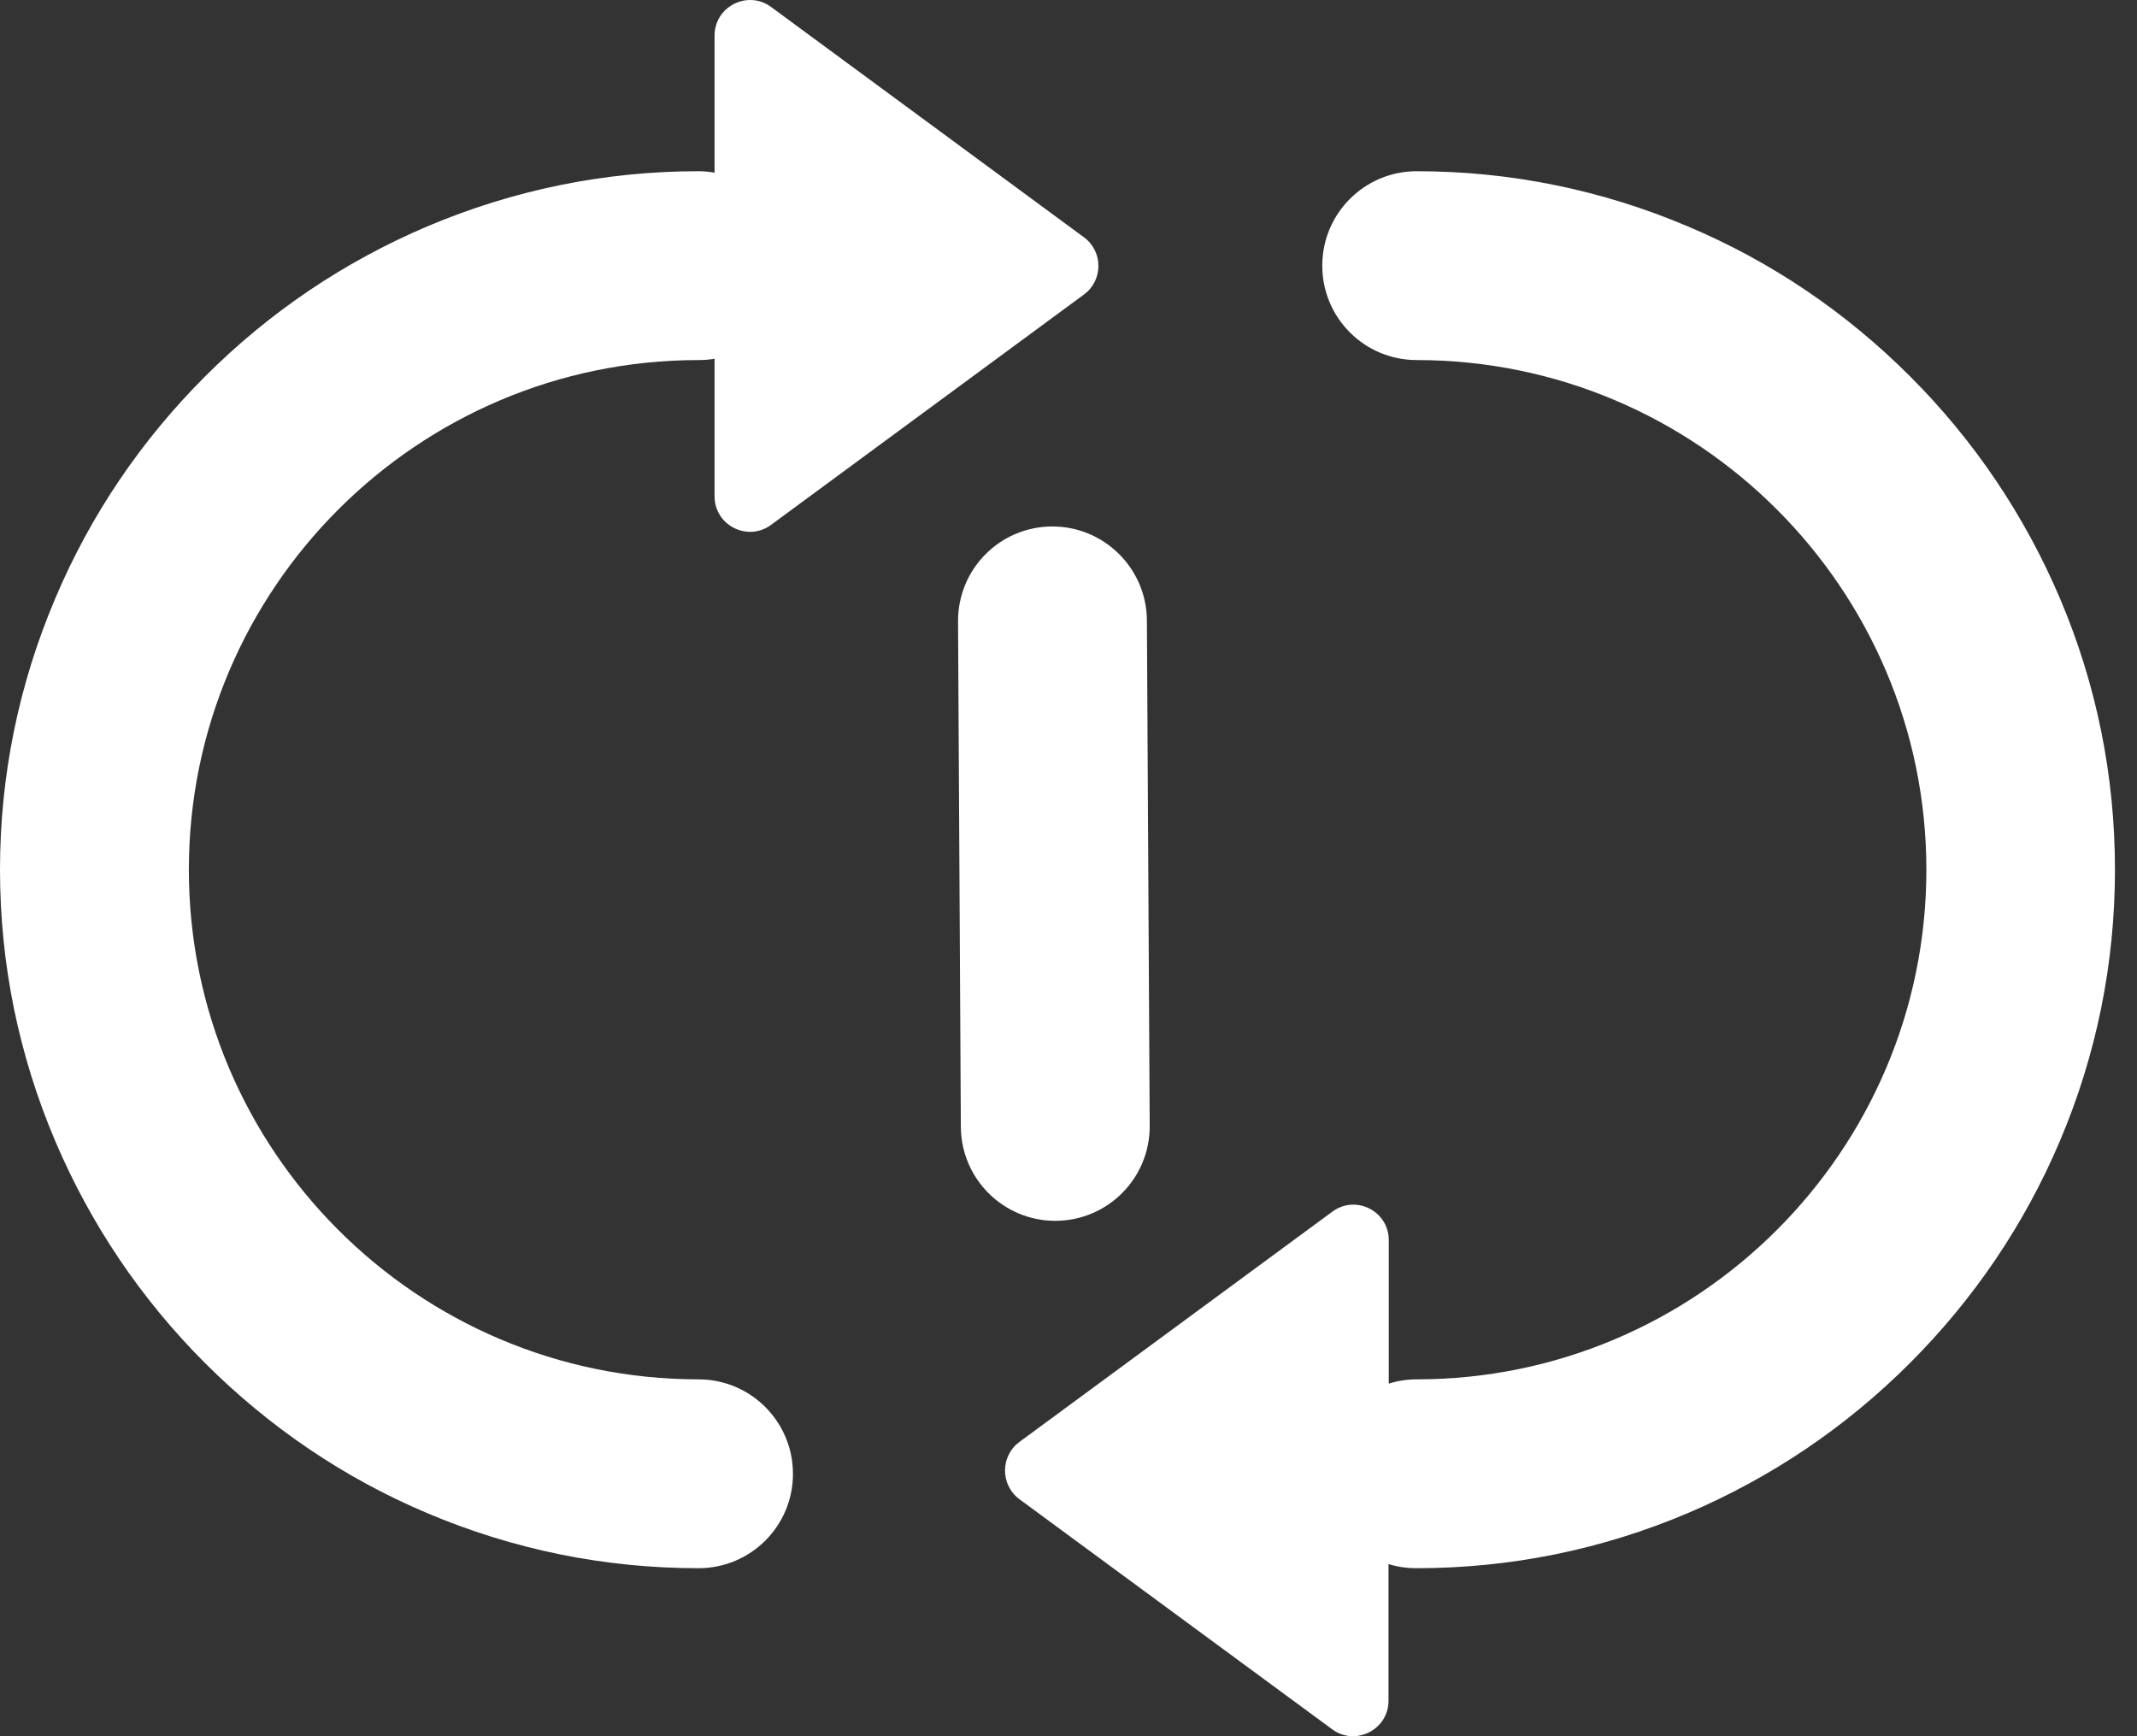 <svg width="16" height="13" viewBox="0 0 16 13" fill="none" xmlns="http://www.w3.org/2000/svg">
<rect x="0" y="0" width="16" height="13" fill="#333333" stroke="none"/>
<path d="M5.23 10.328C3.125 10.328 1.414 8.616 1.414 6.512C1.414 4.407 3.127 2.696 5.23 2.696C5.271 2.696 5.311 2.693 5.35 2.686V3.716C5.35 3.934 5.598 4.059 5.773 3.93L8.116 2.205C8.26 2.099 8.26 1.883 8.116 1.777L5.773 0.052C5.598 -0.077 5.35 0.049 5.35 0.266V1.293C5.311 1.286 5.271 1.282 5.23 1.282C4.527 1.282 3.843 1.422 3.197 1.696C2.575 1.961 2.017 2.337 1.536 2.818C1.055 3.299 0.677 3.858 0.414 4.48C0.14 5.125 0 5.809 0 6.512C0 7.216 0.14 7.9 0.414 8.545C0.679 9.167 1.055 9.726 1.536 10.207C2.017 10.687 2.575 11.066 3.197 11.329C3.843 11.603 4.527 11.742 5.23 11.742C5.621 11.742 5.937 11.426 5.937 11.036C5.937 10.645 5.621 10.328 5.23 10.328ZM15.423 4.48C15.158 3.858 14.782 3.299 14.301 2.818C13.82 2.337 13.262 1.959 12.639 1.696C11.994 1.422 11.31 1.282 10.607 1.282C10.216 1.282 9.9 1.599 9.9 1.989C9.9 2.38 10.216 2.696 10.607 2.696C12.712 2.696 14.423 4.409 14.423 6.512C14.423 8.617 12.71 10.328 10.607 10.328C10.534 10.328 10.464 10.339 10.398 10.36V9.286C10.398 9.068 10.151 8.943 9.976 9.072L7.632 10.797C7.489 10.903 7.489 11.118 7.632 11.225L9.974 12.948C10.149 13.077 10.396 12.951 10.396 12.734V11.711C10.462 11.732 10.533 11.742 10.605 11.742C11.309 11.742 11.993 11.603 12.638 11.329C13.26 11.064 13.819 10.687 14.299 10.207C14.78 9.726 15.158 9.167 15.422 8.545C15.696 7.9 15.835 7.216 15.835 6.512C15.835 5.809 15.697 5.125 15.423 4.48Z" fill="white"/>
<path d="M7.904 9.141C8.295 9.139 8.61 8.821 8.608 8.43L8.587 4.646C8.585 4.257 8.268 3.942 7.88 3.942H7.876C7.485 3.944 7.171 4.262 7.173 4.653L7.194 8.437C7.196 8.826 7.512 9.141 7.901 9.141H7.904Z" fill="white"/>
</svg>
